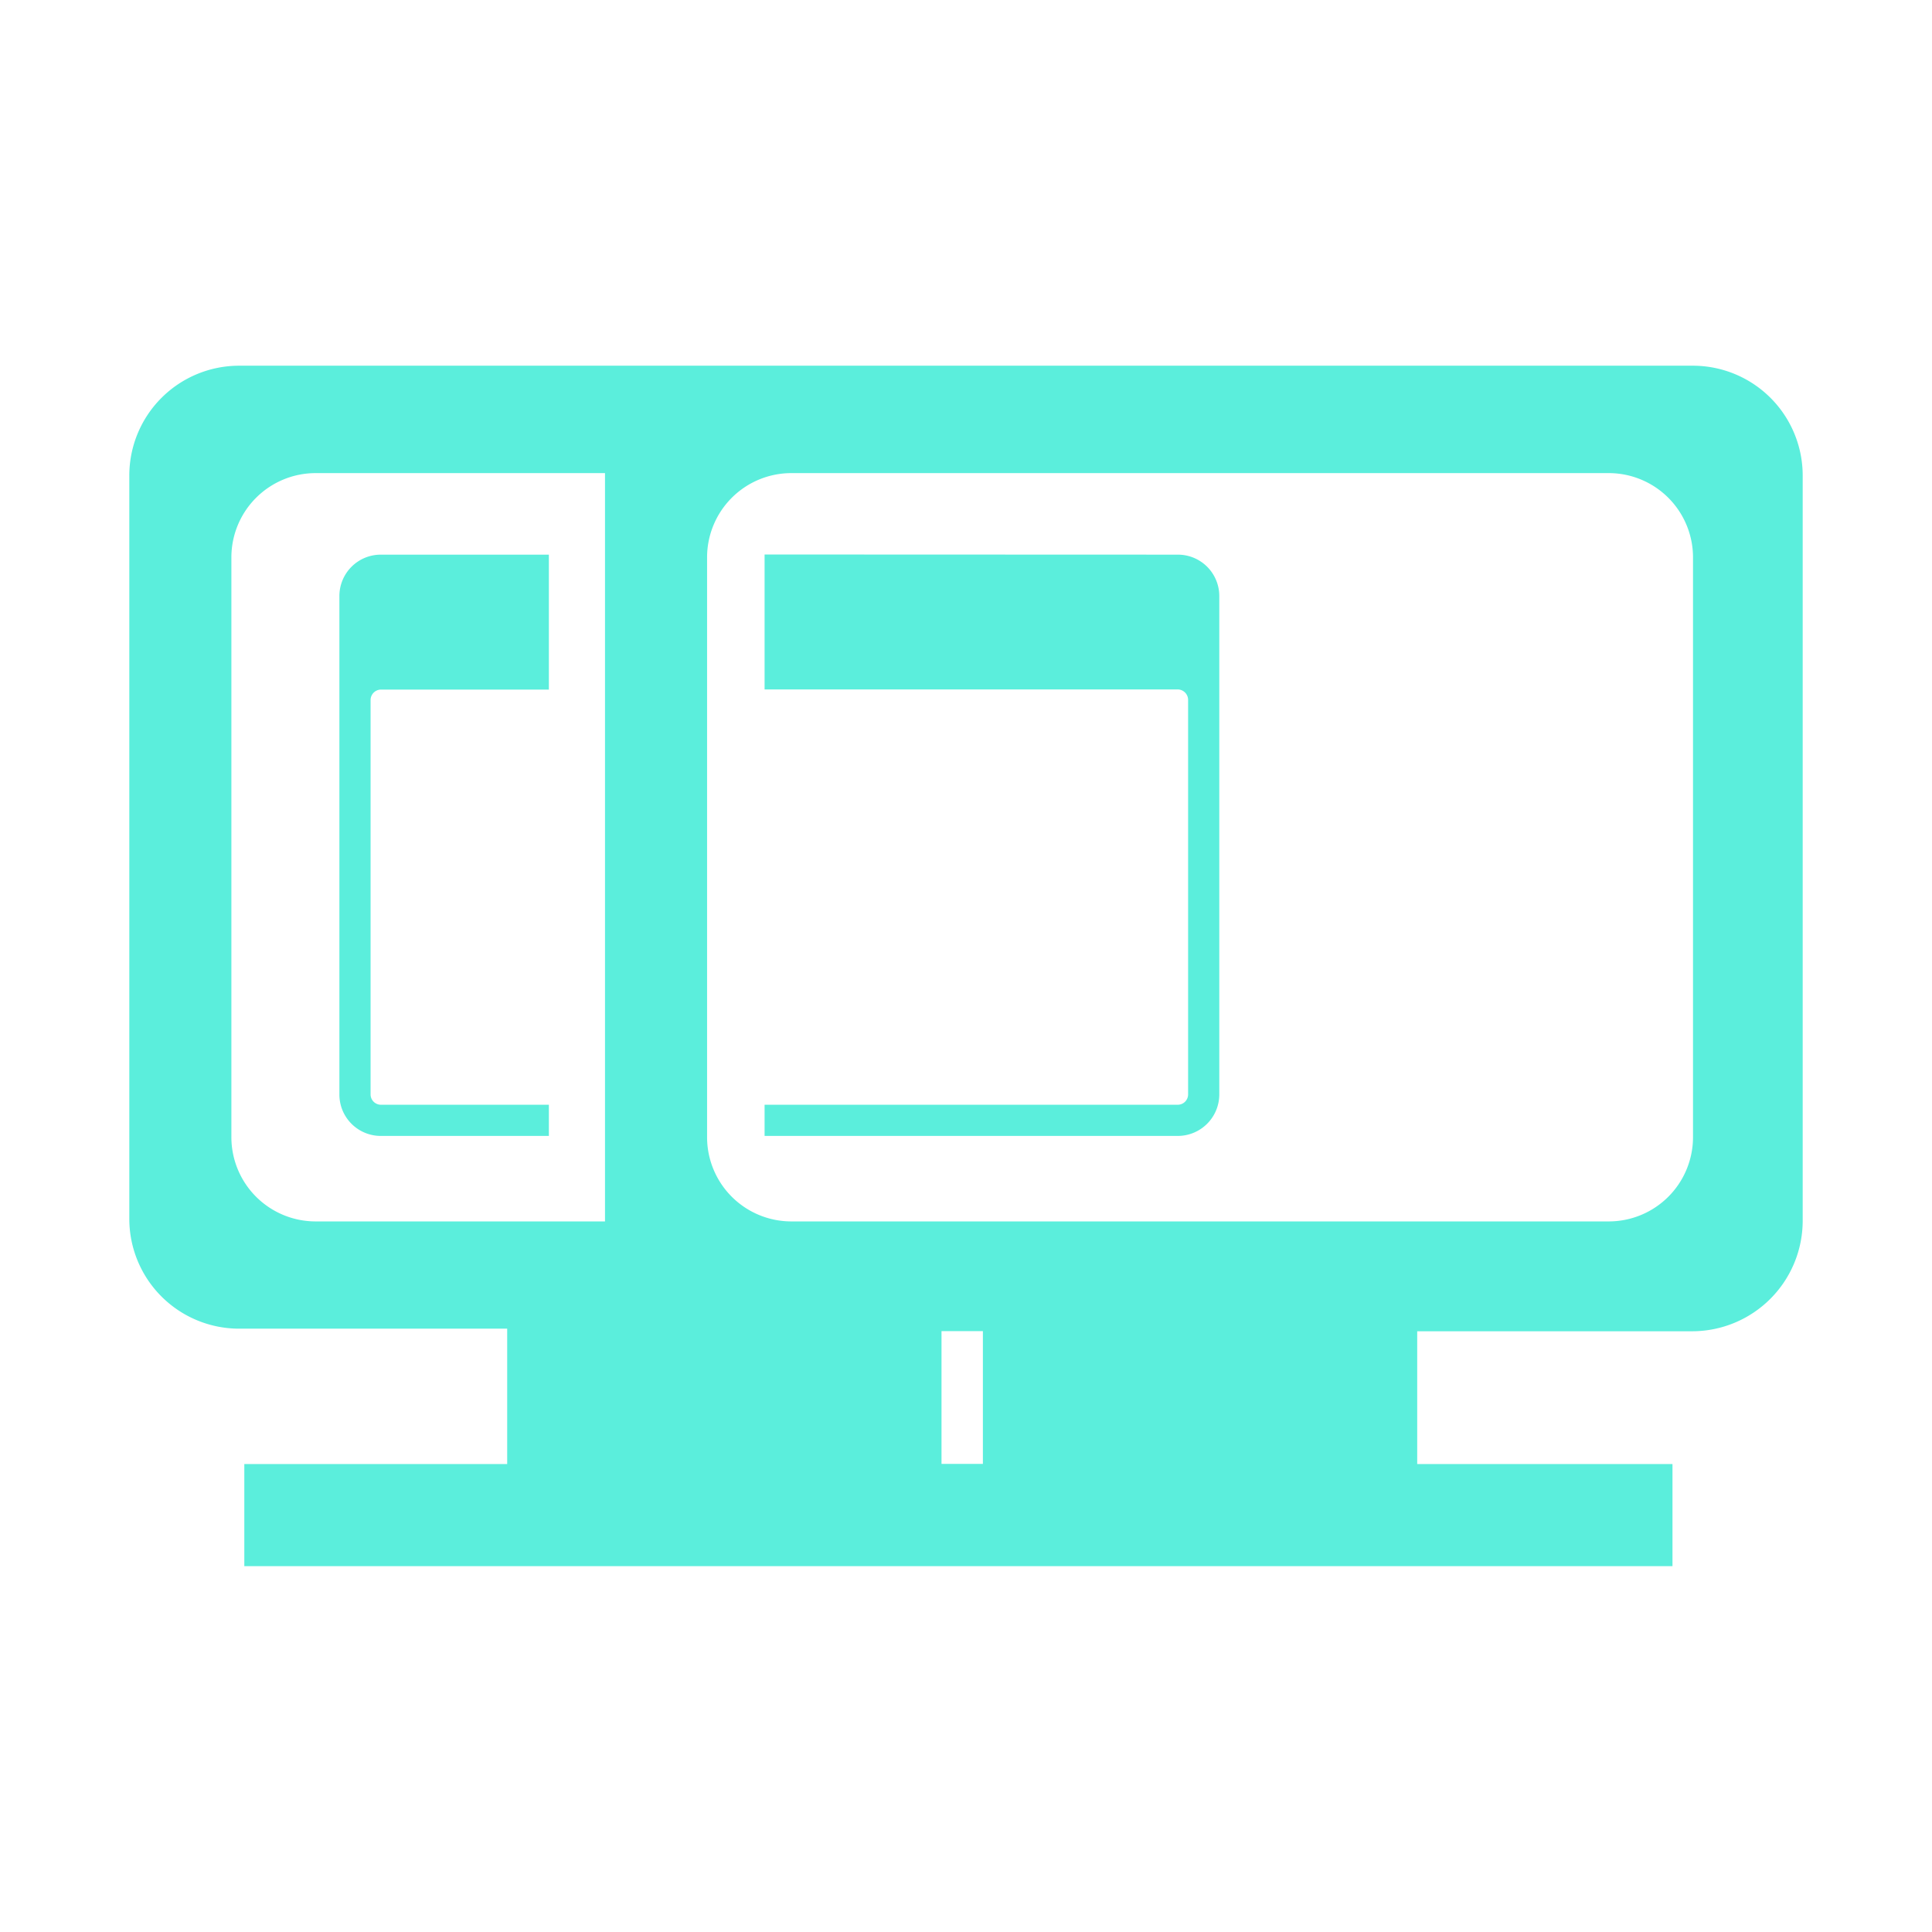 <?xml version="1.0" encoding="UTF-8" standalone="no"?>
<svg
   xmlns:dc="http://purl.org/dc/elements/1.1/"
   xmlns:cc="http://creativecommons.org/ns#"
   xmlns:rdf="http://www.w3.org/1999/02/22-rdf-syntax-ns#"
   xmlns:svg="http://www.w3.org/2000/svg"
   xmlns="http://www.w3.org/2000/svg"
   xmlns:sodipodi="http://sodipodi.sourceforge.net/DTD/sodipodi-0.dtd"
   xmlns:inkscape="http://www.inkscape.org/namespaces/inkscape"
   width="48"
   height="48"
   viewBox="0 0 12.7 12.7"
   version="1.1"
   id="svg4"
   sodipodi:docname="osd-sbs-left.svg"
   inkscape:version="0.92.4 (5da689c313, 2019-01-14)">
  <defs
     id="defs8" />
  <sodipodi:namedview
     pagecolor="#ffffff"
     bordercolor="#666666"
     borderopacity="1"
     objecttolerance="10"
     gridtolerance="10"
     guidetolerance="10"
     inkscape:pageopacity="0"
     inkscape:pageshadow="2"
     inkscape:window-width="1138"
     inkscape:window-height="480"
     id="namedview6"
     showgrid="false"
     inkscape:zoom="4.9166667"
     inkscape:cx="2.1355932"
     inkscape:cy="24"
     inkscape:window-x="0"
     inkscape:window-y="25"
     inkscape:window-maximized="0"
     inkscape:current-layer="svg4" />
  <path
     class="ColorScheme-Text"
     d="M 11.129,2.404 A 0.722,0.722 0 0 1 11.85,3.127 V 8.029 A 0.727,0.727 0 0 1 11.129,8.751 H 9.316 v 0.873 h 1.678 v 0.671 H 1.606 V 9.624 H 3.334 V 8.734 H 1.571 A 0.722,0.722 0 0 1 0.85,8.012 V 3.127 A 0.722,0.722 0 0 1 1.571,2.404 H 4.698 Z M 10.574,3.11 H 5.202 A 0.554,0.554 0 0 0 4.648,3.663 v 3.812 a 0.554,0.554 0 0 0 0.554,0.554 h 5.372 A 0.554,0.554 0 0 0 11.129,7.475 V 3.663 A 0.554,0.554 0 0 0 10.574,3.11 Z m -6.597,0 H 2.076 A 0.554,0.554 0 0 0 1.521,3.664 v 3.81 a 0.554,0.554 0 0 0 0.555,0.555 h 1.901 a 0.722,0.722 0 0 1 0,-0.017 V 3.127 a 0.722,0.722 0 0 1 0,-0.017 z M 7.742,3.646 A 0.272,0.272 0 0 1 8.015,3.92 V 7.194 A 0.273,0.273 0 0 1 7.742,7.467 H 5.026 V 7.262 H 7.742 A 0.068,0.068 0 0 0 7.81,7.194 V 4.6 A 0.069,0.069 0 0 0 7.742,4.532 H 5.026 V 3.645 Z m -4.134,0 V 4.533 H 2.504 A 0.069,0.069 0 0 0 2.436,4.602 V 7.194 A 0.068,0.068 0 0 0 2.504,7.262 H 3.608 V 7.467 H 2.504 A 0.272,0.272 0 0 1 2.231,7.194 V 3.919 A 0.272,0.272 0 0 1 2.504,3.646 Z M 6.461,8.75 H 6.189 v 0.873 h 0.272 z"
     id="path2"
     inkscape:connector-curvature="0"
     style="fill:#5beedc;stroke-width:1.679" />
</svg>
